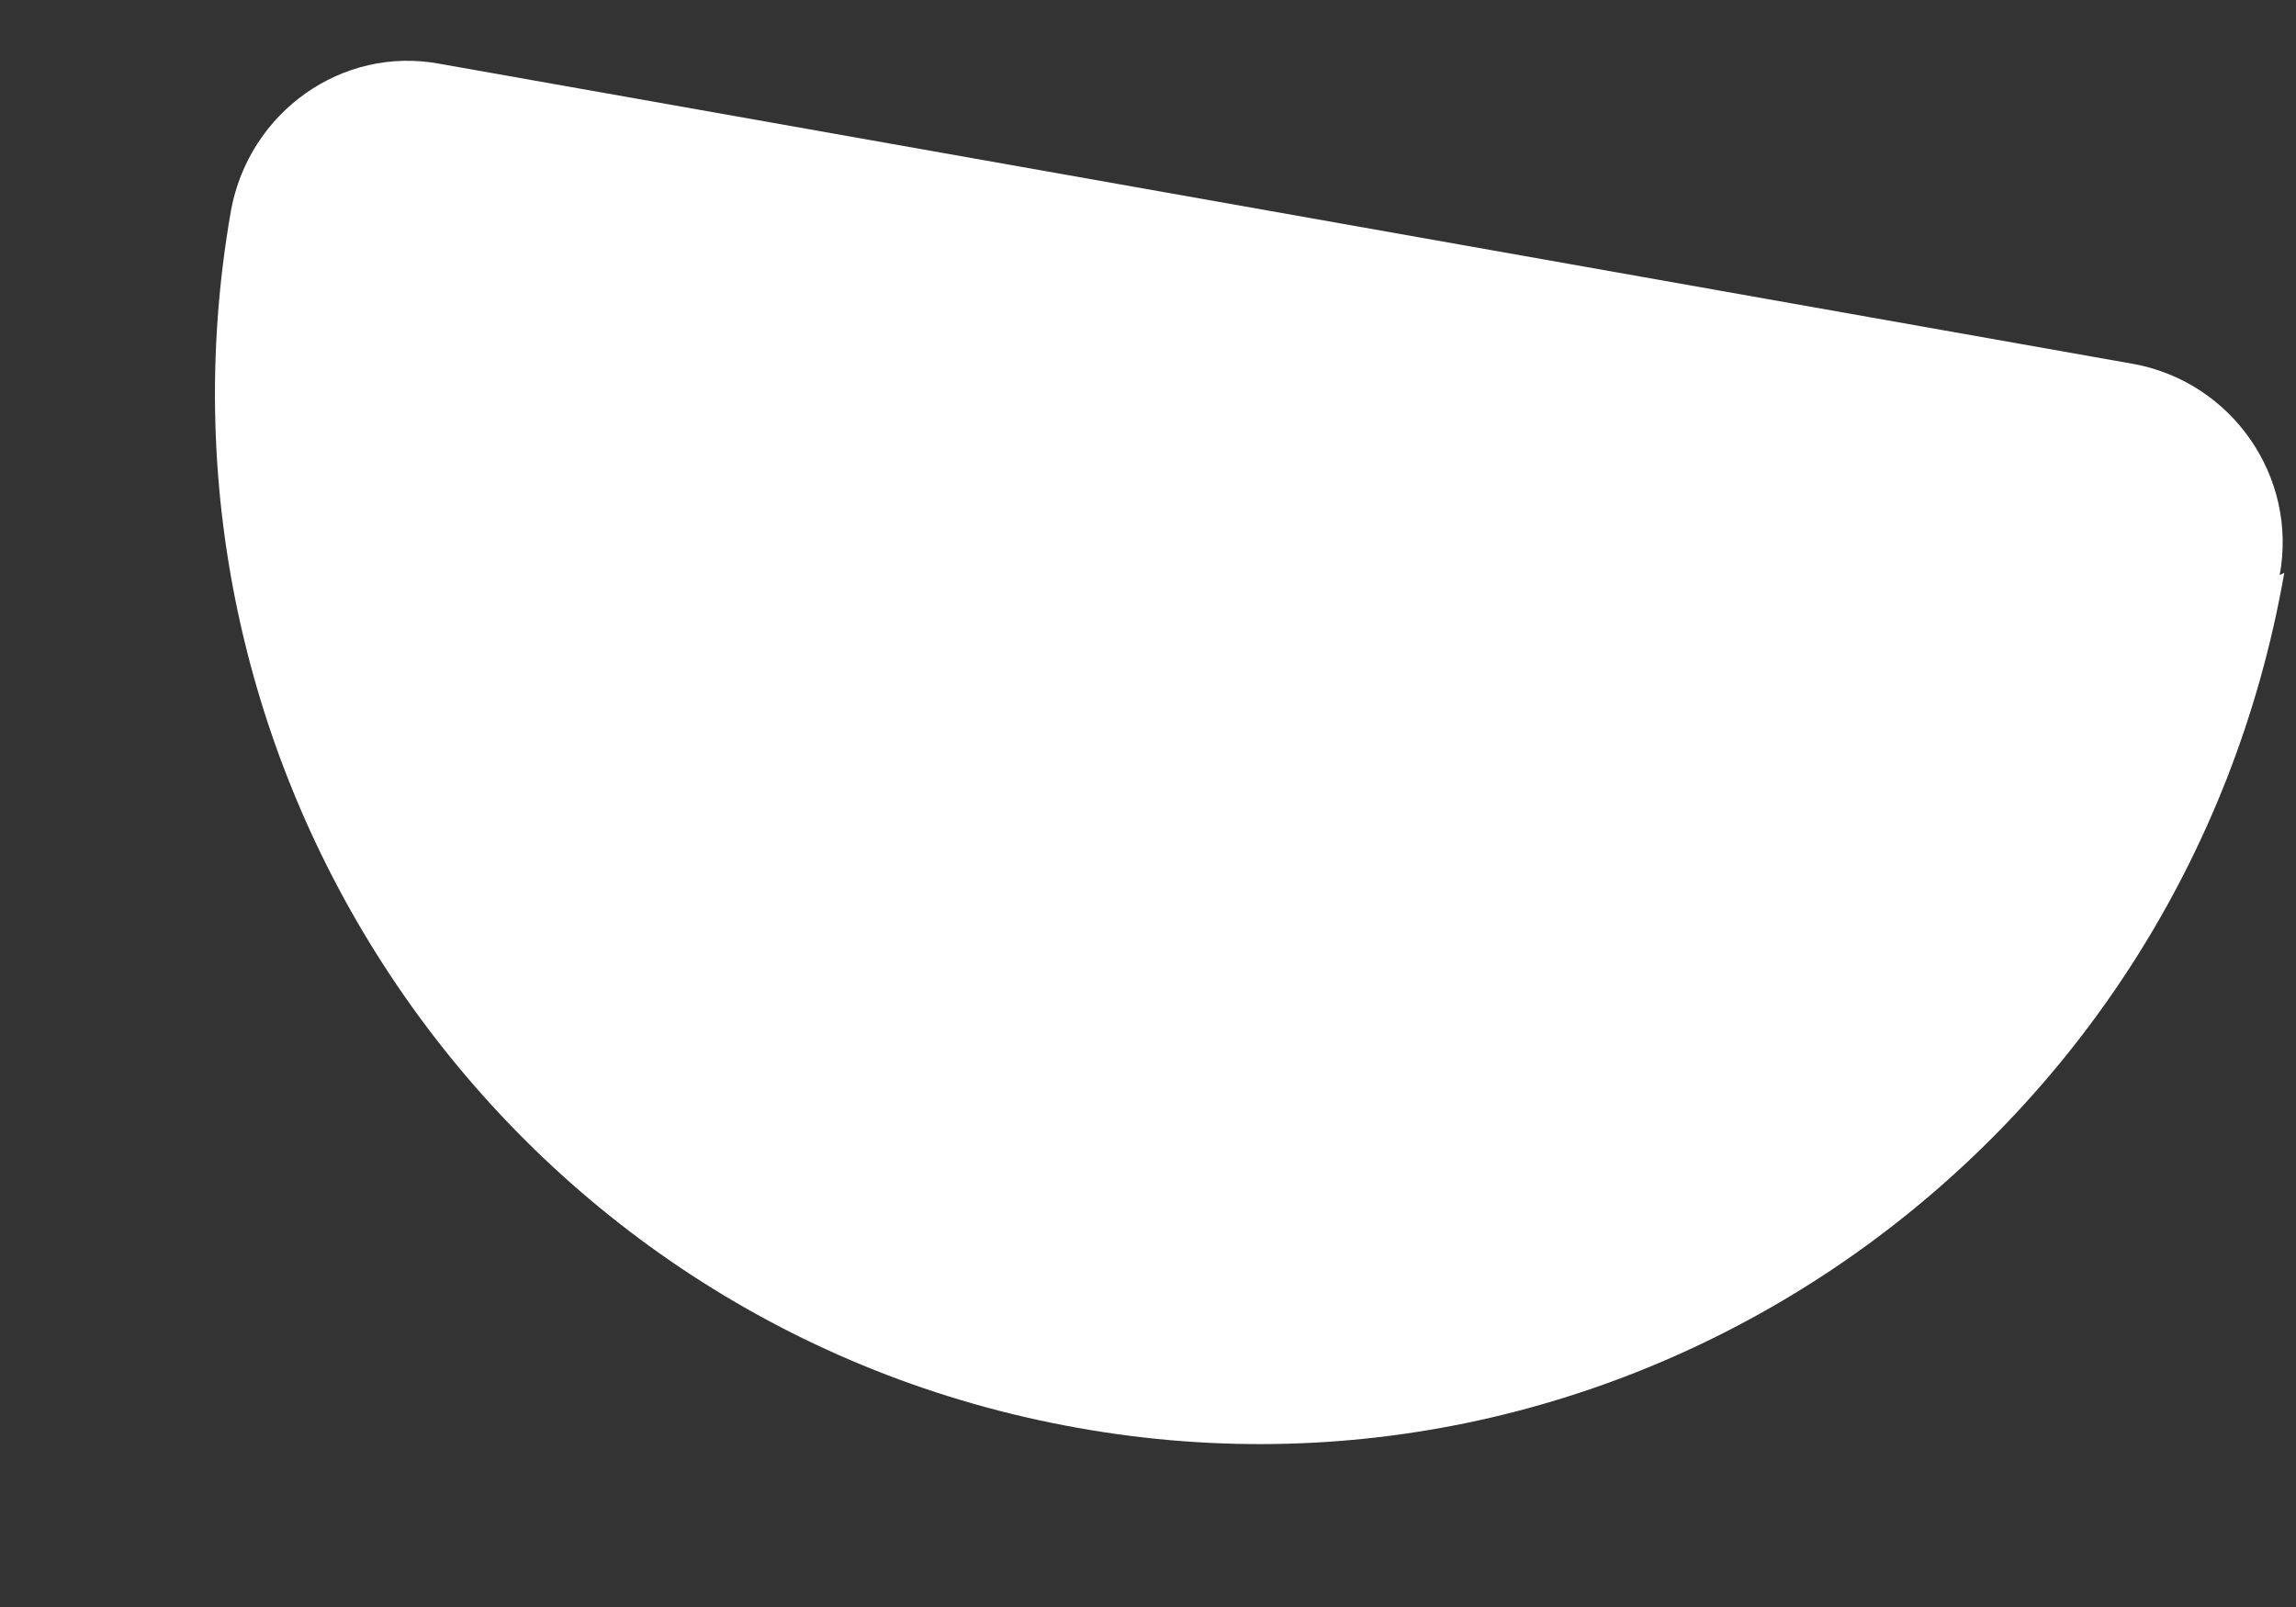 <svg width="10" height="7" viewBox="0 0 10 7" fill="none" xmlns="http://www.w3.org/2000/svg">
<rect x="0" y="0" width="10" height="7" fill="#333333" stroke="none"/>
<path fill-rule="evenodd" clip-rule="evenodd" d="M9.949 2.495C9.513 4.992 7.159 6.66 4.696 6.22C2.222 5.781 0.57 3.404 1.006 0.917C1.085 0.488 1.49 0.198 1.916 0.278L9.296 1.586C9.721 1.666 10.008 2.076 9.929 2.505L9.949 2.495Z" fill="white"/>
</svg>
